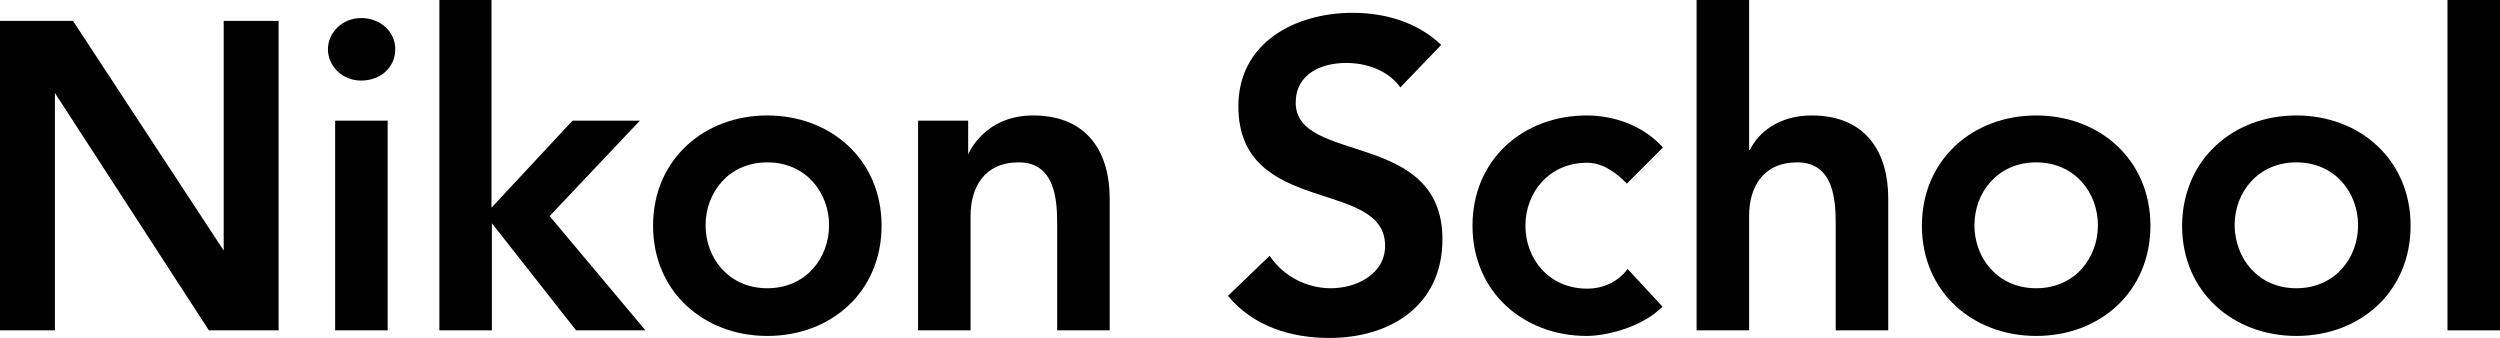 <?xml version="1.0" encoding="utf-8"?>
<!-- Generator: Adobe Illustrator 22.0.0, SVG Export Plug-In . SVG Version: 6.00 Build 0)  -->
<svg version="1.1" id="Layer_1" xmlns="http://www.w3.org/2000/svg" xmlns:xlink="http://www.w3.org/1999/xlink" x="0px" y="0px"
	 viewBox="0 0 623.6 84.4" style="enable-background:new 0 0 623.6 84.4;" xml:space="preserve">
<style type="text/css">
	.st0{fill:#010101;}
</style>
<g>
	<g>
		<g>
			<path class="st0" d="M0,5.2h18.2l37.6,57.3V5.2h13.7v77.2H52.1L13.7,23.2v59.2H0V5.2z"/>
			<path class="st0" d="M90.1,4.5c4.8,0,8.5,3.4,8.5,7.8c0,4.5-3.7,7.8-8.5,7.8c-4.8,0-8.3-3.7-8.3-7.8C81.8,8.2,85.3,4.5,90.1,4.5z
				 M83.6,30.1h13.1v52.3H83.6V30.1z"/>
			<path class="st0" d="M109.5,0h13.1v51.8l20.2-21.7h16.8l-22.5,23.8L161,82.4h-17.3l-21-26.7v26.7h-13.1V0z"/>
			<path class="st0" d="M191.4,28.8c15.8,0,28.5,11,28.5,27.5c0,16.5-12.6,27.5-28.5,27.5c-15.8,0-28.5-11-28.5-27.5
				C162.9,39.8,175.6,28.8,191.4,28.8z M191.4,71.9c9.6,0,15.4-7.5,15.4-15.7c0-8.2-5.8-15.7-15.4-15.7c-9.6,0-15.4,7.5-15.4,15.7
				C176,64.4,181.8,71.9,191.4,71.9z"/>
			<path class="st0" d="M229.1,30.1h12.4v8.4c0,0,3.9-9.7,16.2-9.7c14.1,0,19.1,9.9,19.1,20.6v33h-13.1V55.9
				c0-5.8-0.4-15.4-9.6-15.4c-8.6,0-12,6.3-12,13.3v28.6h-13.1V30.1z"/>
			<path class="st0" d="M349.3,21.8c-2.9-4.1-8.2-6.1-13.5-6.1c-6.3,0-12.6,2.8-12.6,9.9c0,15.5,36.6,6.7,36.6,34.1
				c0,16.6-13.1,24.6-28.2,24.6c-9.6,0-19-2.9-25.3-10.5l10.4-10c3.4,5.1,9.2,8.1,15.3,8.1c6.3,0,13.5-3.5,13.5-10.6
				c0-16.9-36.6-7.2-36.6-34.8c0-15.9,14.2-23.3,28.5-23.3c8.1,0,16.1,2.3,22.1,8L349.3,21.8z"/>
			<path class="st0" d="M405.8,45.8c-3.1-3.2-6.4-5.2-9.9-5.2c-9.6,0-15.4,7.5-15.4,15.7c0,8.2,5.8,15.7,15.4,15.7
				c4,0,7.7-1.7,10.1-4.9l8.7,9.4c-5.3,5.3-14.3,7.3-18.9,7.3c-15.8,0-28.5-11-28.5-27.5c0-16.5,12.6-27.5,28.5-27.5
				c6.6,0,14,2.4,19,8L405.8,45.8z"/>
			<path class="st0" d="M436.3,37.4h0.2c2.1-4.4,7.3-8.6,15.4-8.6c14.1,0,19.1,9.9,19.1,20.6v33h-13.1V55.9c0-5.8-0.4-15.4-9.6-15.4
				c-8.6,0-12,6.3-12,13.3v28.6h-13.1V0h13.1V37.4z"/>
			<path class="st0" d="M507.9,28.8c15.8,0,28.5,11,28.5,27.5c0,16.5-12.6,27.5-28.5,27.5c-15.8,0-28.5-11-28.5-27.5
				C479.4,39.8,492.1,28.8,507.9,28.8z M507.9,71.9c9.6,0,15.4-7.5,15.4-15.7c0-8.2-5.8-15.7-15.4-15.7c-9.6,0-15.4,7.5-15.4,15.7
				C492.5,64.4,498.3,71.9,507.9,71.9z"/>
			<path class="st0" d="M572.8,28.8c15.8,0,28.5,11,28.5,27.5c0,16.5-12.6,27.5-28.5,27.5c-15.8,0-28.5-11-28.5-27.5
				C544.4,39.8,557,28.8,572.8,28.8z M572.8,71.9c9.6,0,15.4-7.5,15.4-15.7c0-8.2-5.8-15.7-15.4-15.7c-9.6,0-15.4,7.5-15.4,15.7
				C557.5,64.4,563.2,71.9,572.8,71.9z"/>
			<path class="st0" d="M610.5,0h13.1v82.4h-13.1V0z"/>
		</g>
	</g>
</g>
</svg>
